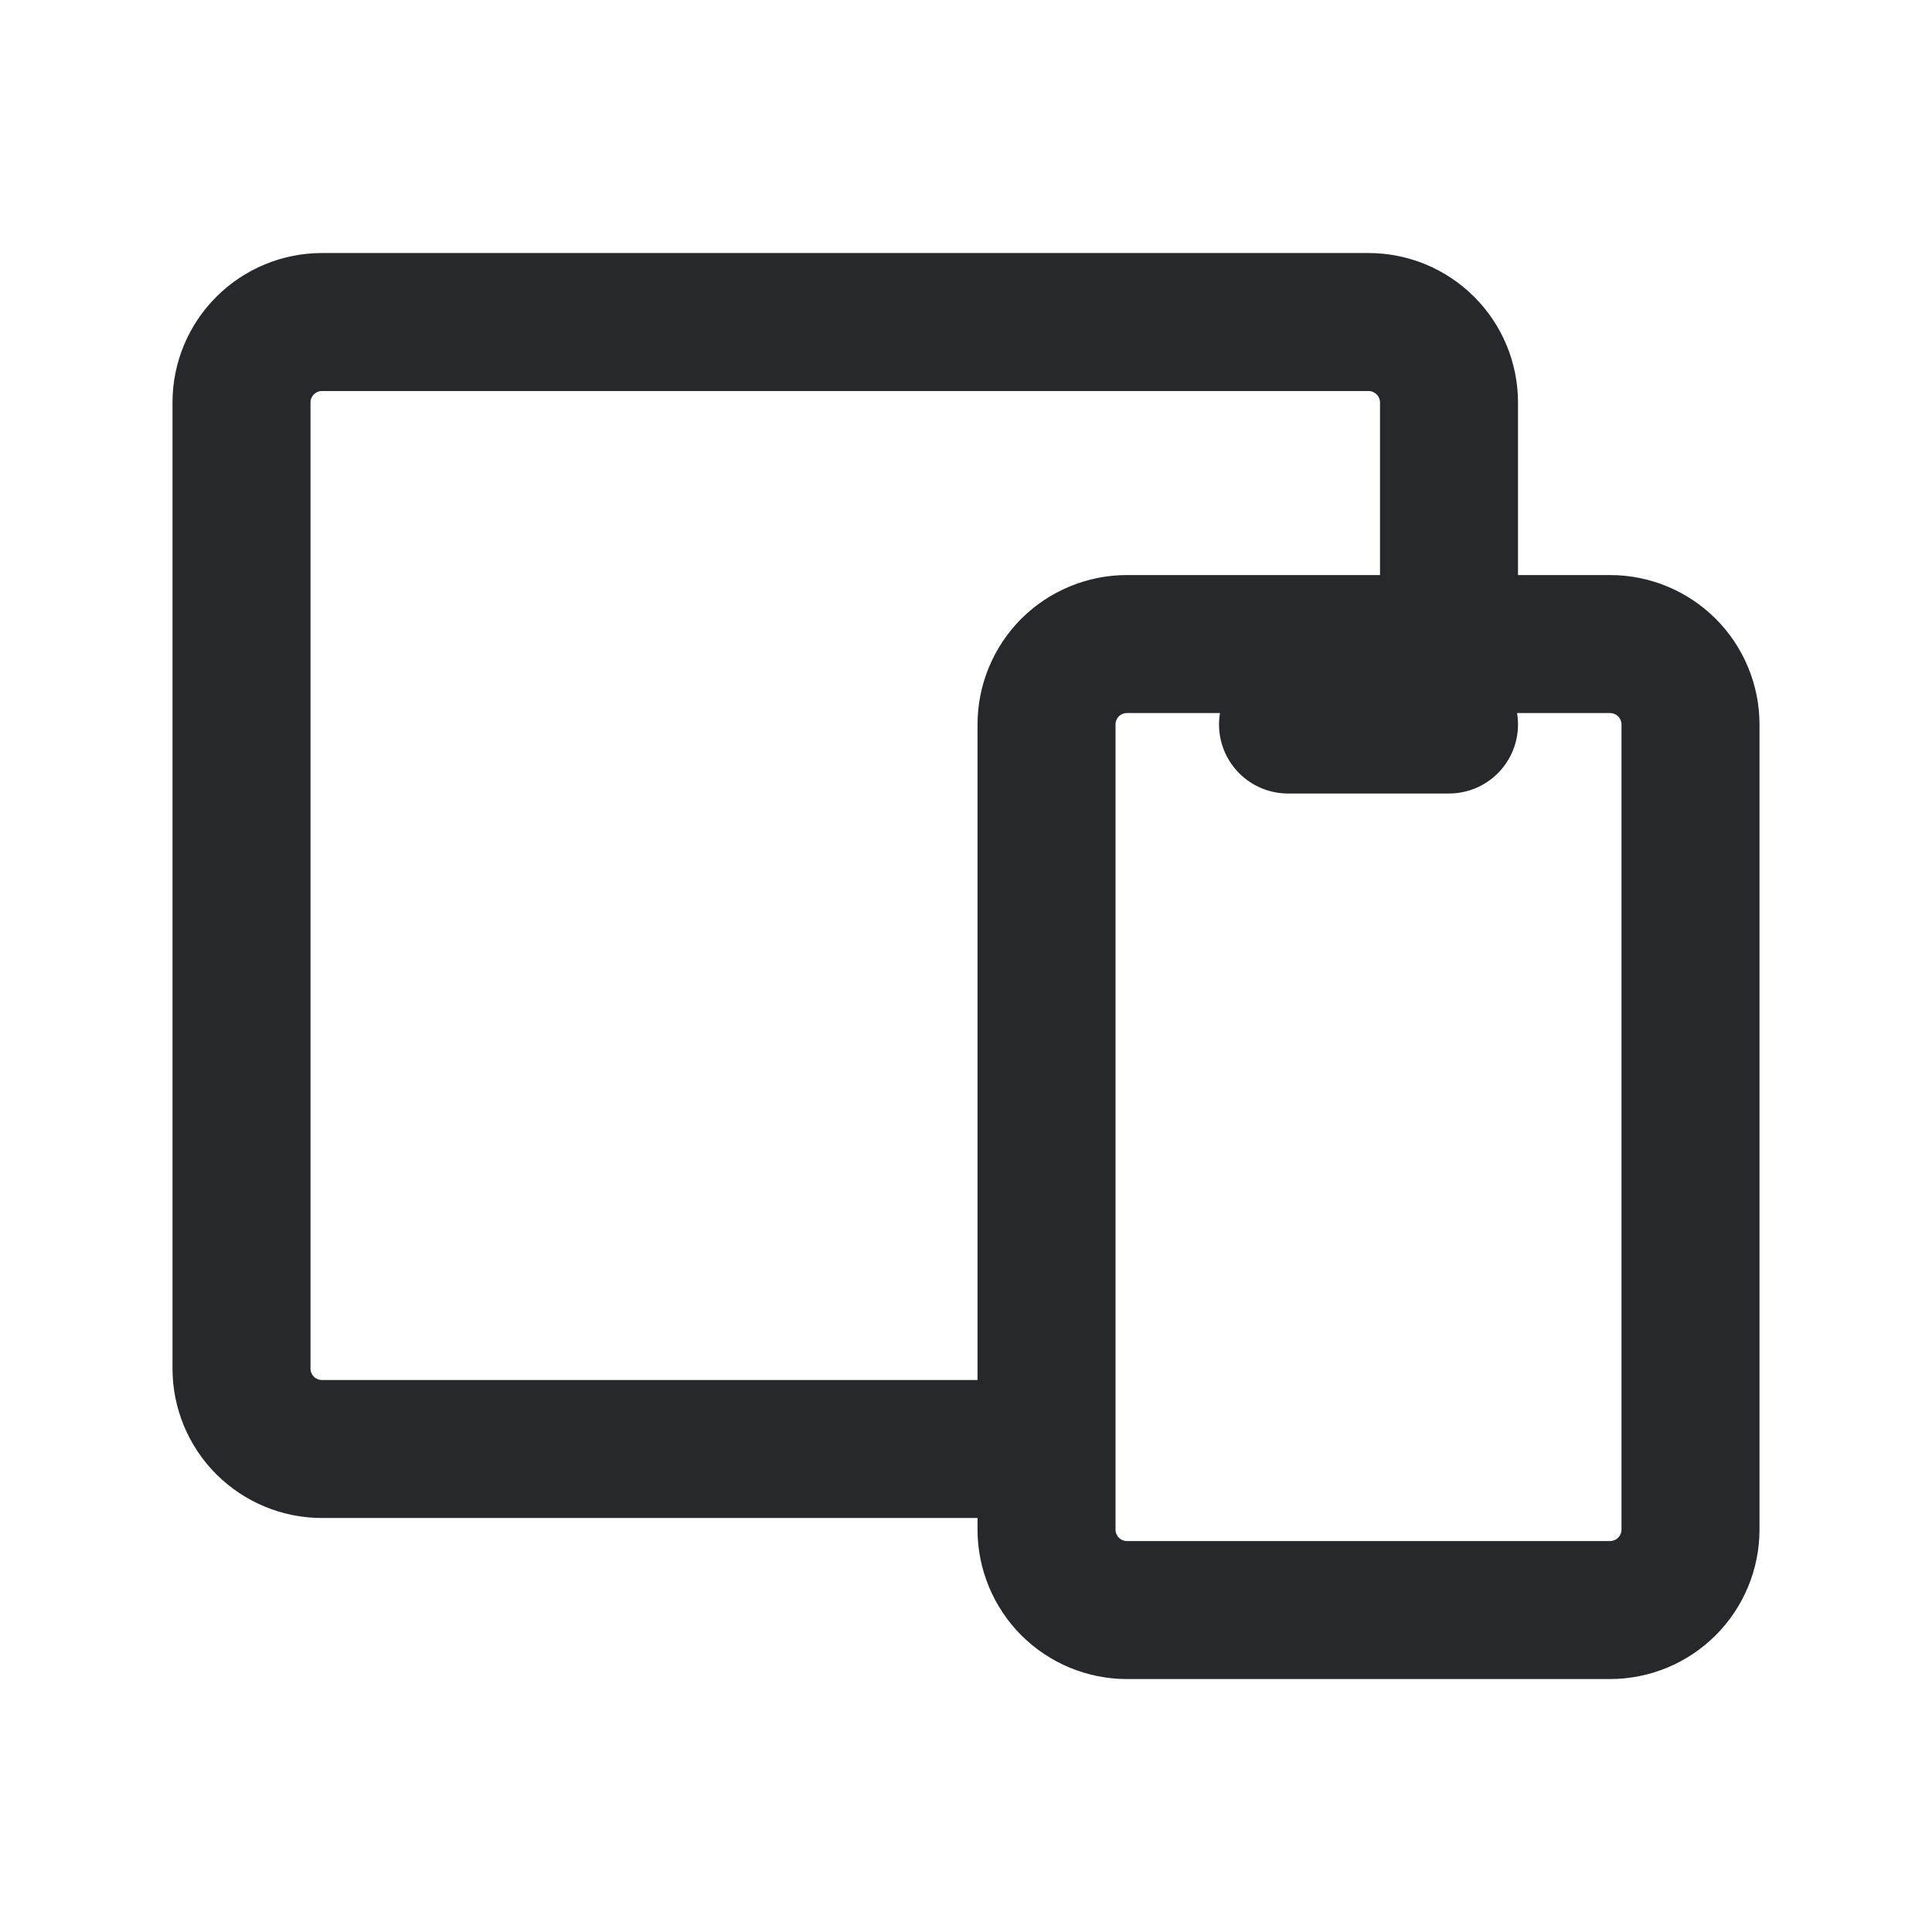 <svg width="28" height="28" viewBox="0 0 28 28" fill="none" xmlns="http://www.w3.org/2000/svg">
<path d="M21 9.334V5.834C21 5.524 20.877 5.227 20.658 5.009C20.439 4.79 20.143 4.667 19.833 4.667H4.667C4.357 4.667 4.061 4.79 3.842 5.009C3.623 5.227 3.5 5.524 3.5 5.834V19.834C3.5 20.143 3.623 20.44 3.842 20.659C4.061 20.877 4.357 21 4.667 21H15.167M18.667 10.5H21M15.167 10.5C15.167 10.191 15.29 9.894 15.508 9.675C15.727 9.457 16.024 9.334 16.333 9.334H23.333C23.643 9.334 23.939 9.457 24.158 9.675C24.377 9.894 24.5 10.191 24.5 10.5V22.167C24.5 22.476 24.377 22.773 24.158 22.992C23.939 23.211 23.643 23.334 23.333 23.334H16.333C16.024 23.334 15.727 23.211 15.508 22.992C15.29 22.773 15.167 22.476 15.167 22.167V10.5Z" stroke="#26282B" stroke-width="2" stroke-linecap="round" stroke-linejoin="round"/>
</svg>
